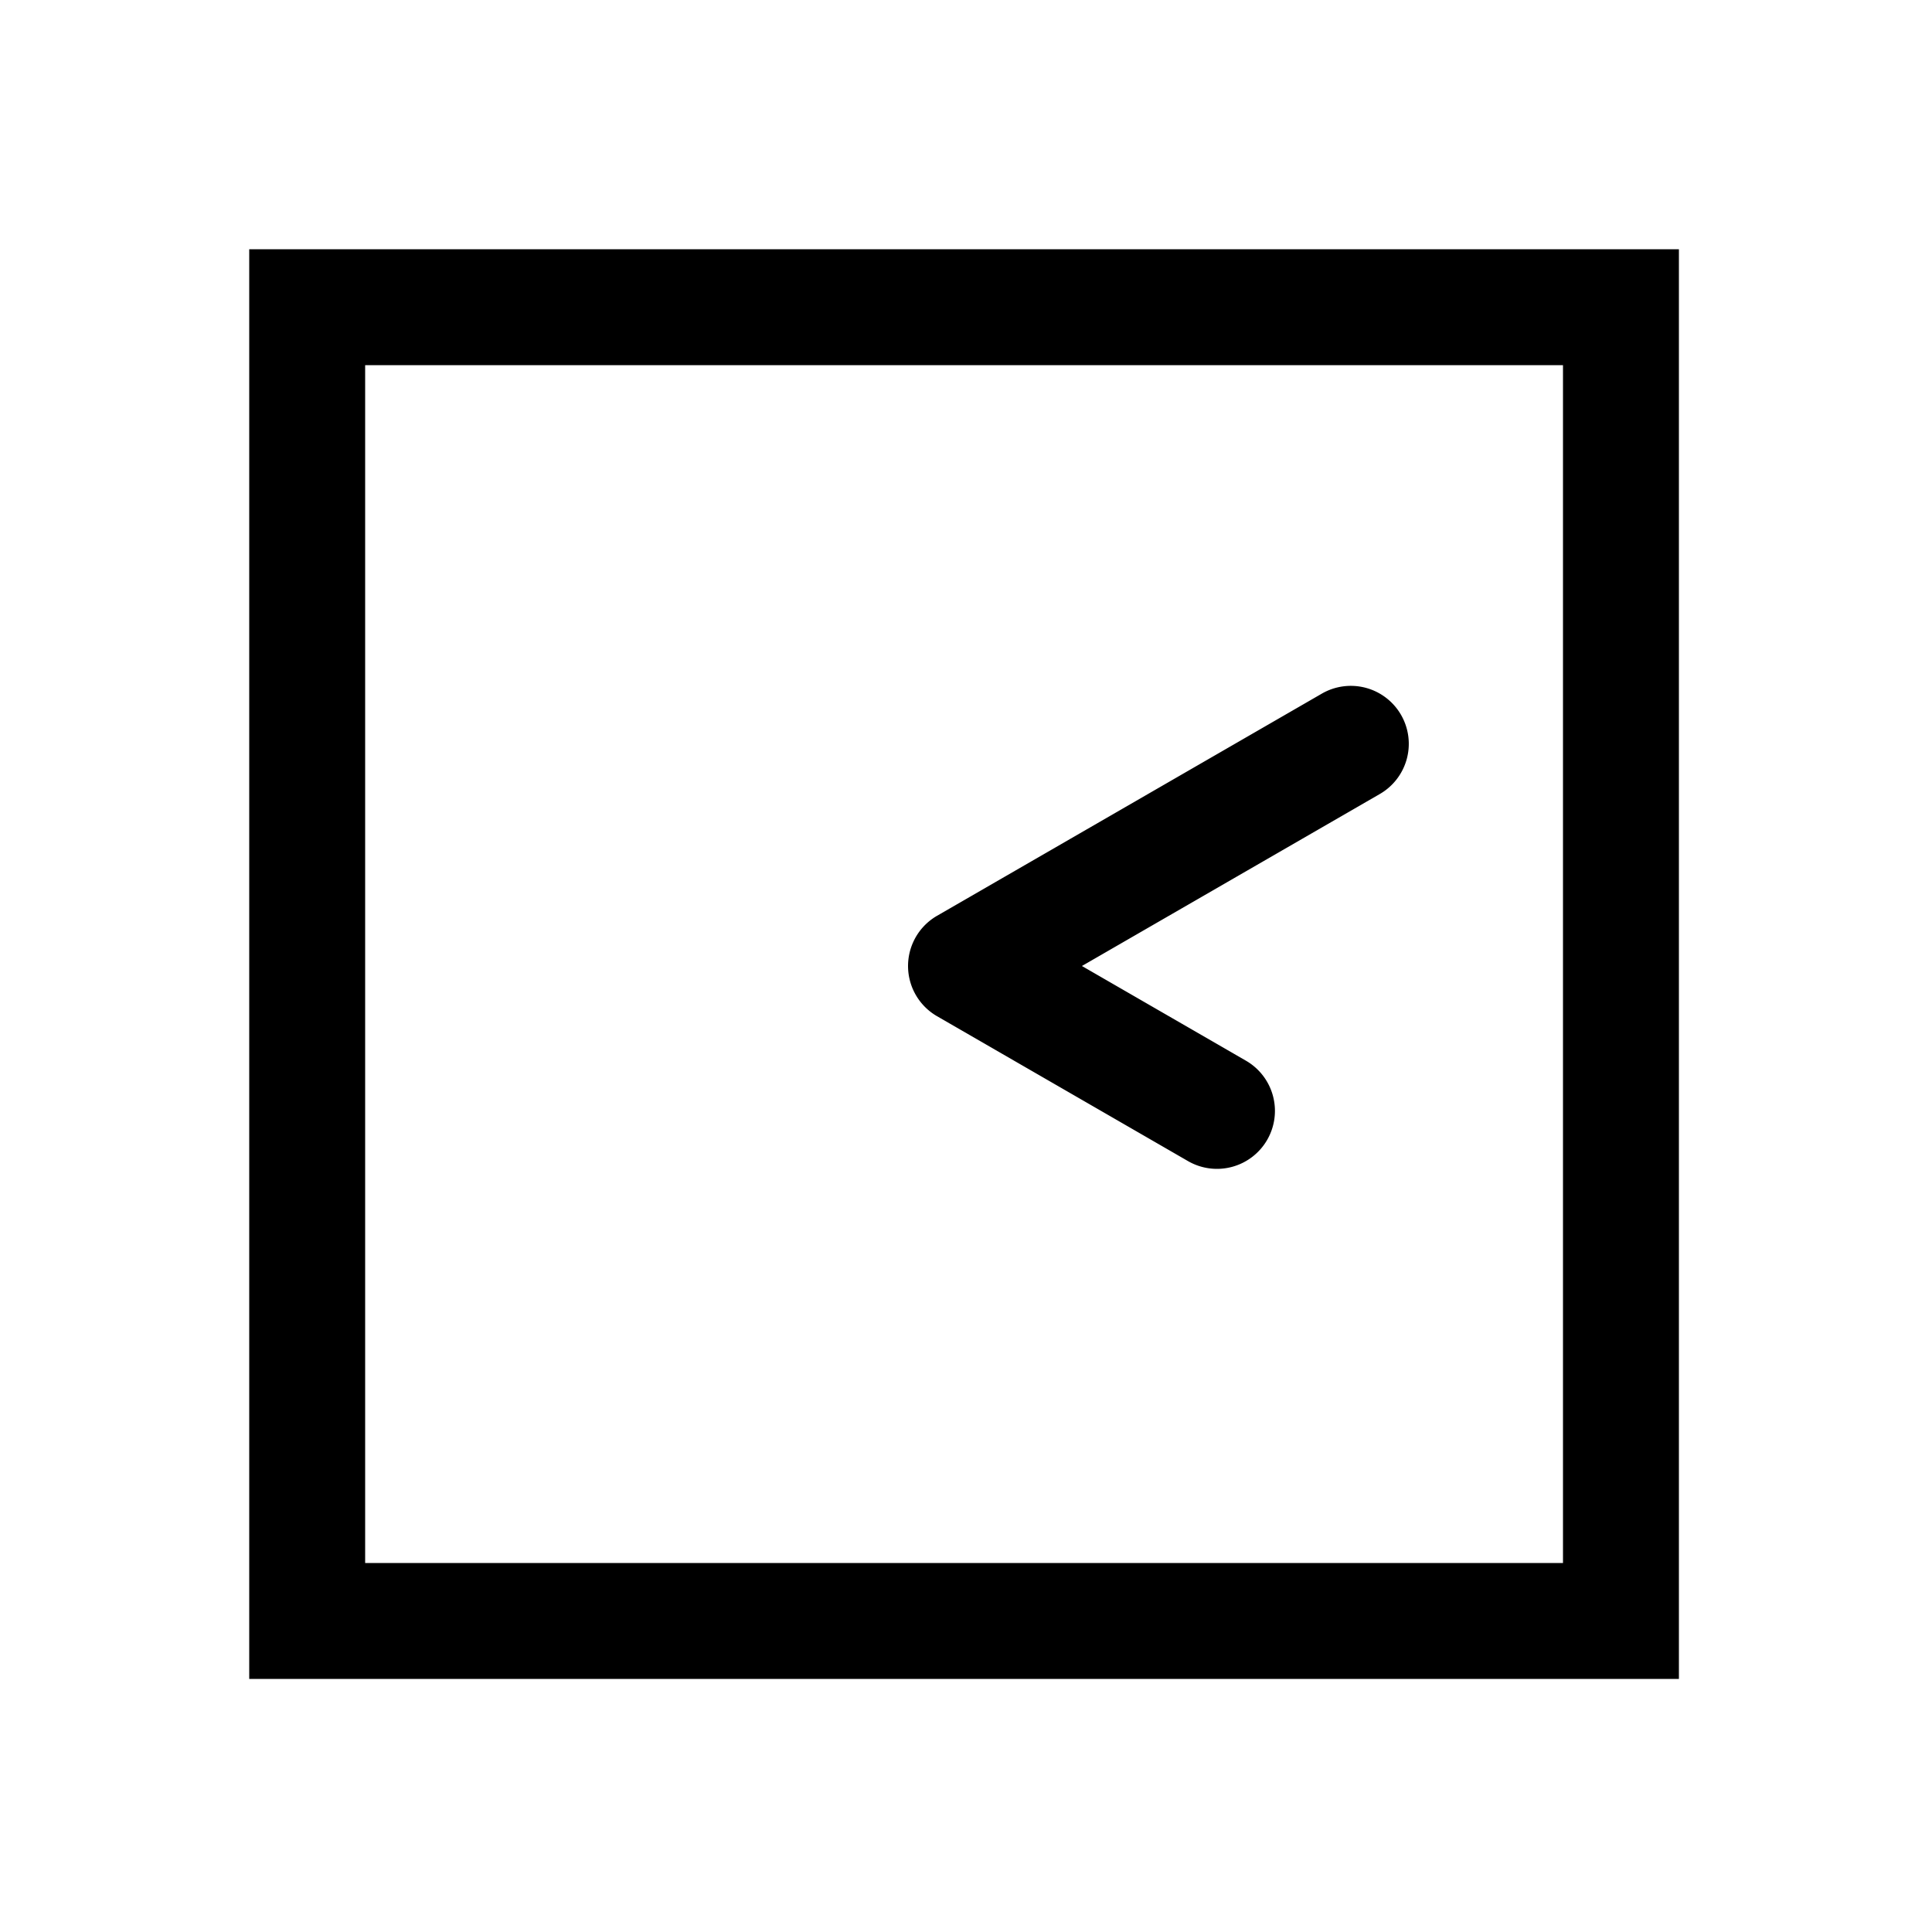 <svg xmlns="http://www.w3.org/2000/svg" width="1000" height="1000" viewBox="0 0 1000 1000"><path d="M-6.236-29.342A30.003 30.003 0 0 0-25.98-15l-75 129.904A30 30 0 0 0-90 155.884a30 30 0 0 0 40.98-10.98L0 60l89.02 154.186a30 30 0 0 0 40.98 10.98 30 30 0 0 0 10.98-40.98L25.98-15A30.003 30.003 0 0 0-6.236-29.342ZM371-371h-740v740h740zm-60 60v620h-620v-620z" style="-inkscape-stroke:none" transform="rotate(-90 500 0)"/></svg>